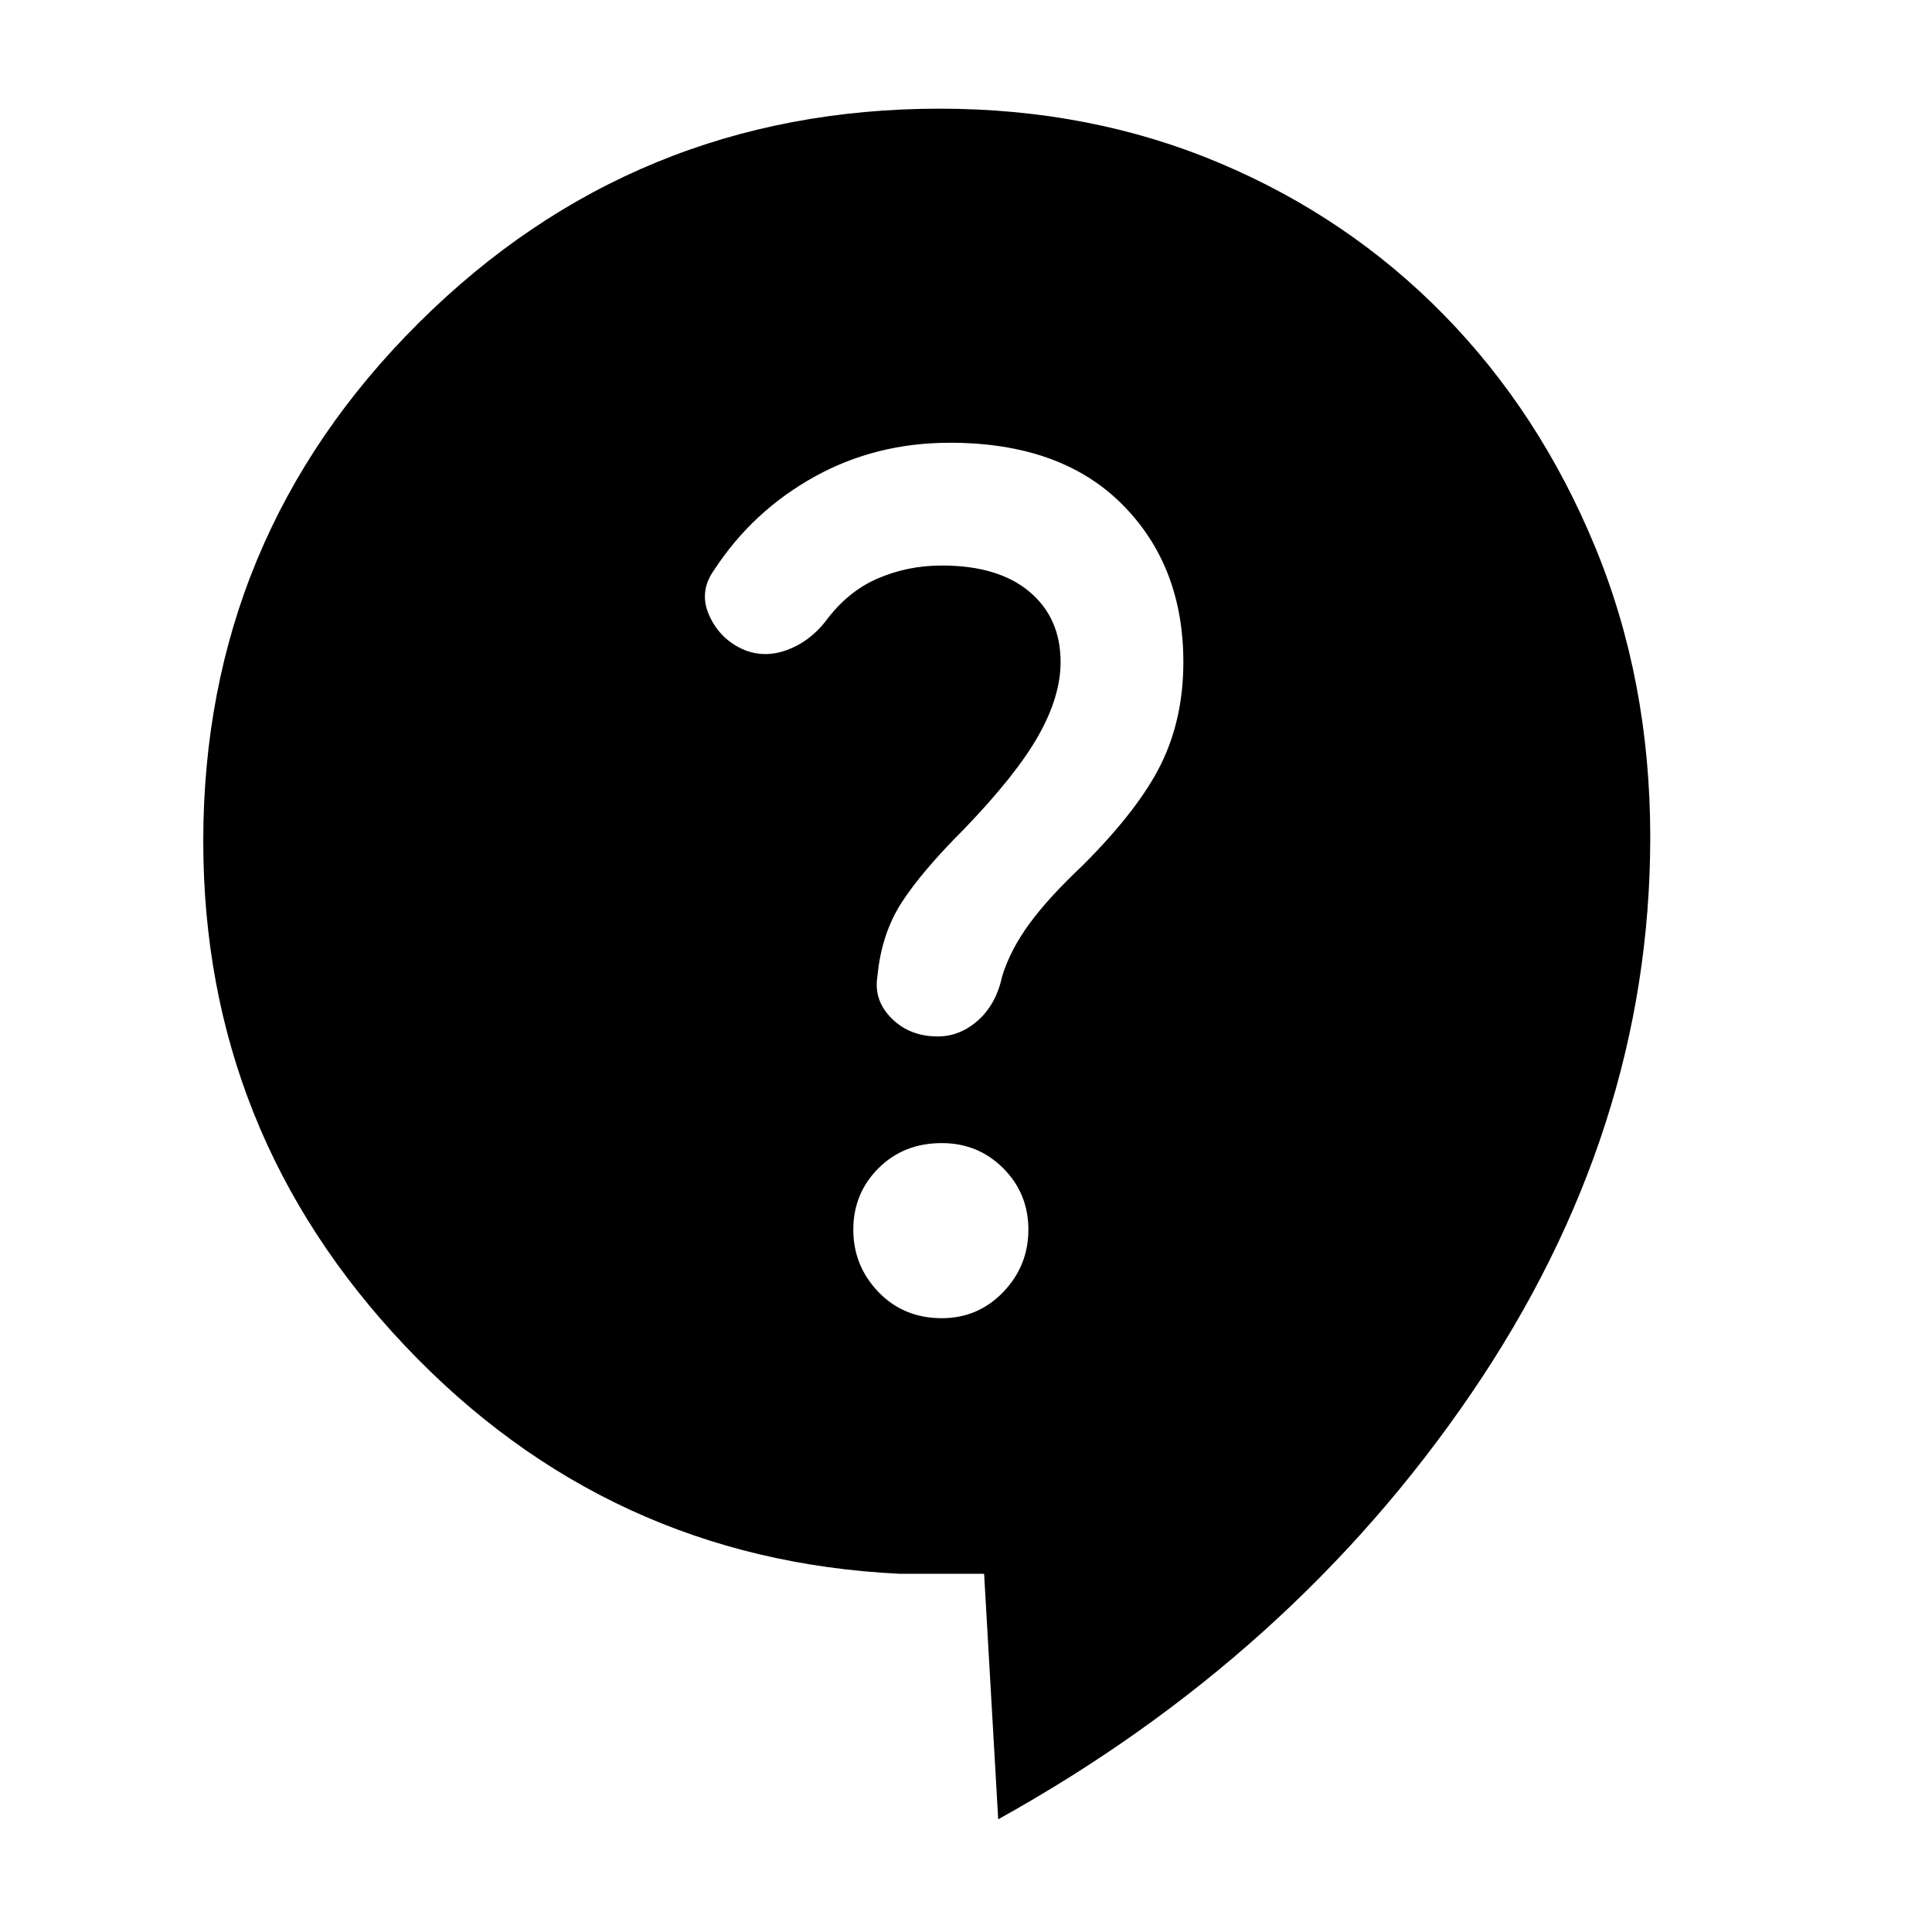 <svg xmlns="http://www.w3.org/2000/svg" width="48" height="48" viewBox="0 0 48 48"><path d="m24.8 45.2-.35-6.1h-2.1q-7.25-.35-12.275-5.65Q5.05 28.15 5.05 20.9q0-7.55 5.35-12.875T23.35 2.7q3.75 0 6.95 1.35t5.575 3.775q2.375 2.425 3.75 5.75T41 20.8q0 7.3-4.45 13.825Q32.1 41.15 24.8 45.2Zm-1.4-12.45q.9 0 1.525-.65.625-.65.625-1.55t-.625-1.525Q24.3 28.4 23.4 28.4q-.95 0-1.575.625T21.2 30.55q0 .9.625 1.55t1.575.65Zm-.1-7q.55 0 1-.4.45-.4.6-1.1.2-.65.675-1.3.475-.65 1.325-1.45 1.4-1.4 1.95-2.525t.55-2.525q0-2.4-1.525-3.925T23.6 11q-1.85 0-3.375.85t-2.475 2.3q-.4.55-.125 1.15.275.6.875.85.5.2 1.05 0t.95-.7q.55-.75 1.3-1.075.75-.325 1.6-.325 1.4 0 2.175.65.775.65.775 1.75 0 .85-.55 1.825T23.95 20.6q-1.05 1.05-1.55 1.825-.5.775-.6 1.825-.1.6.35 1.05.45.45 1.15.45Z"/></svg>